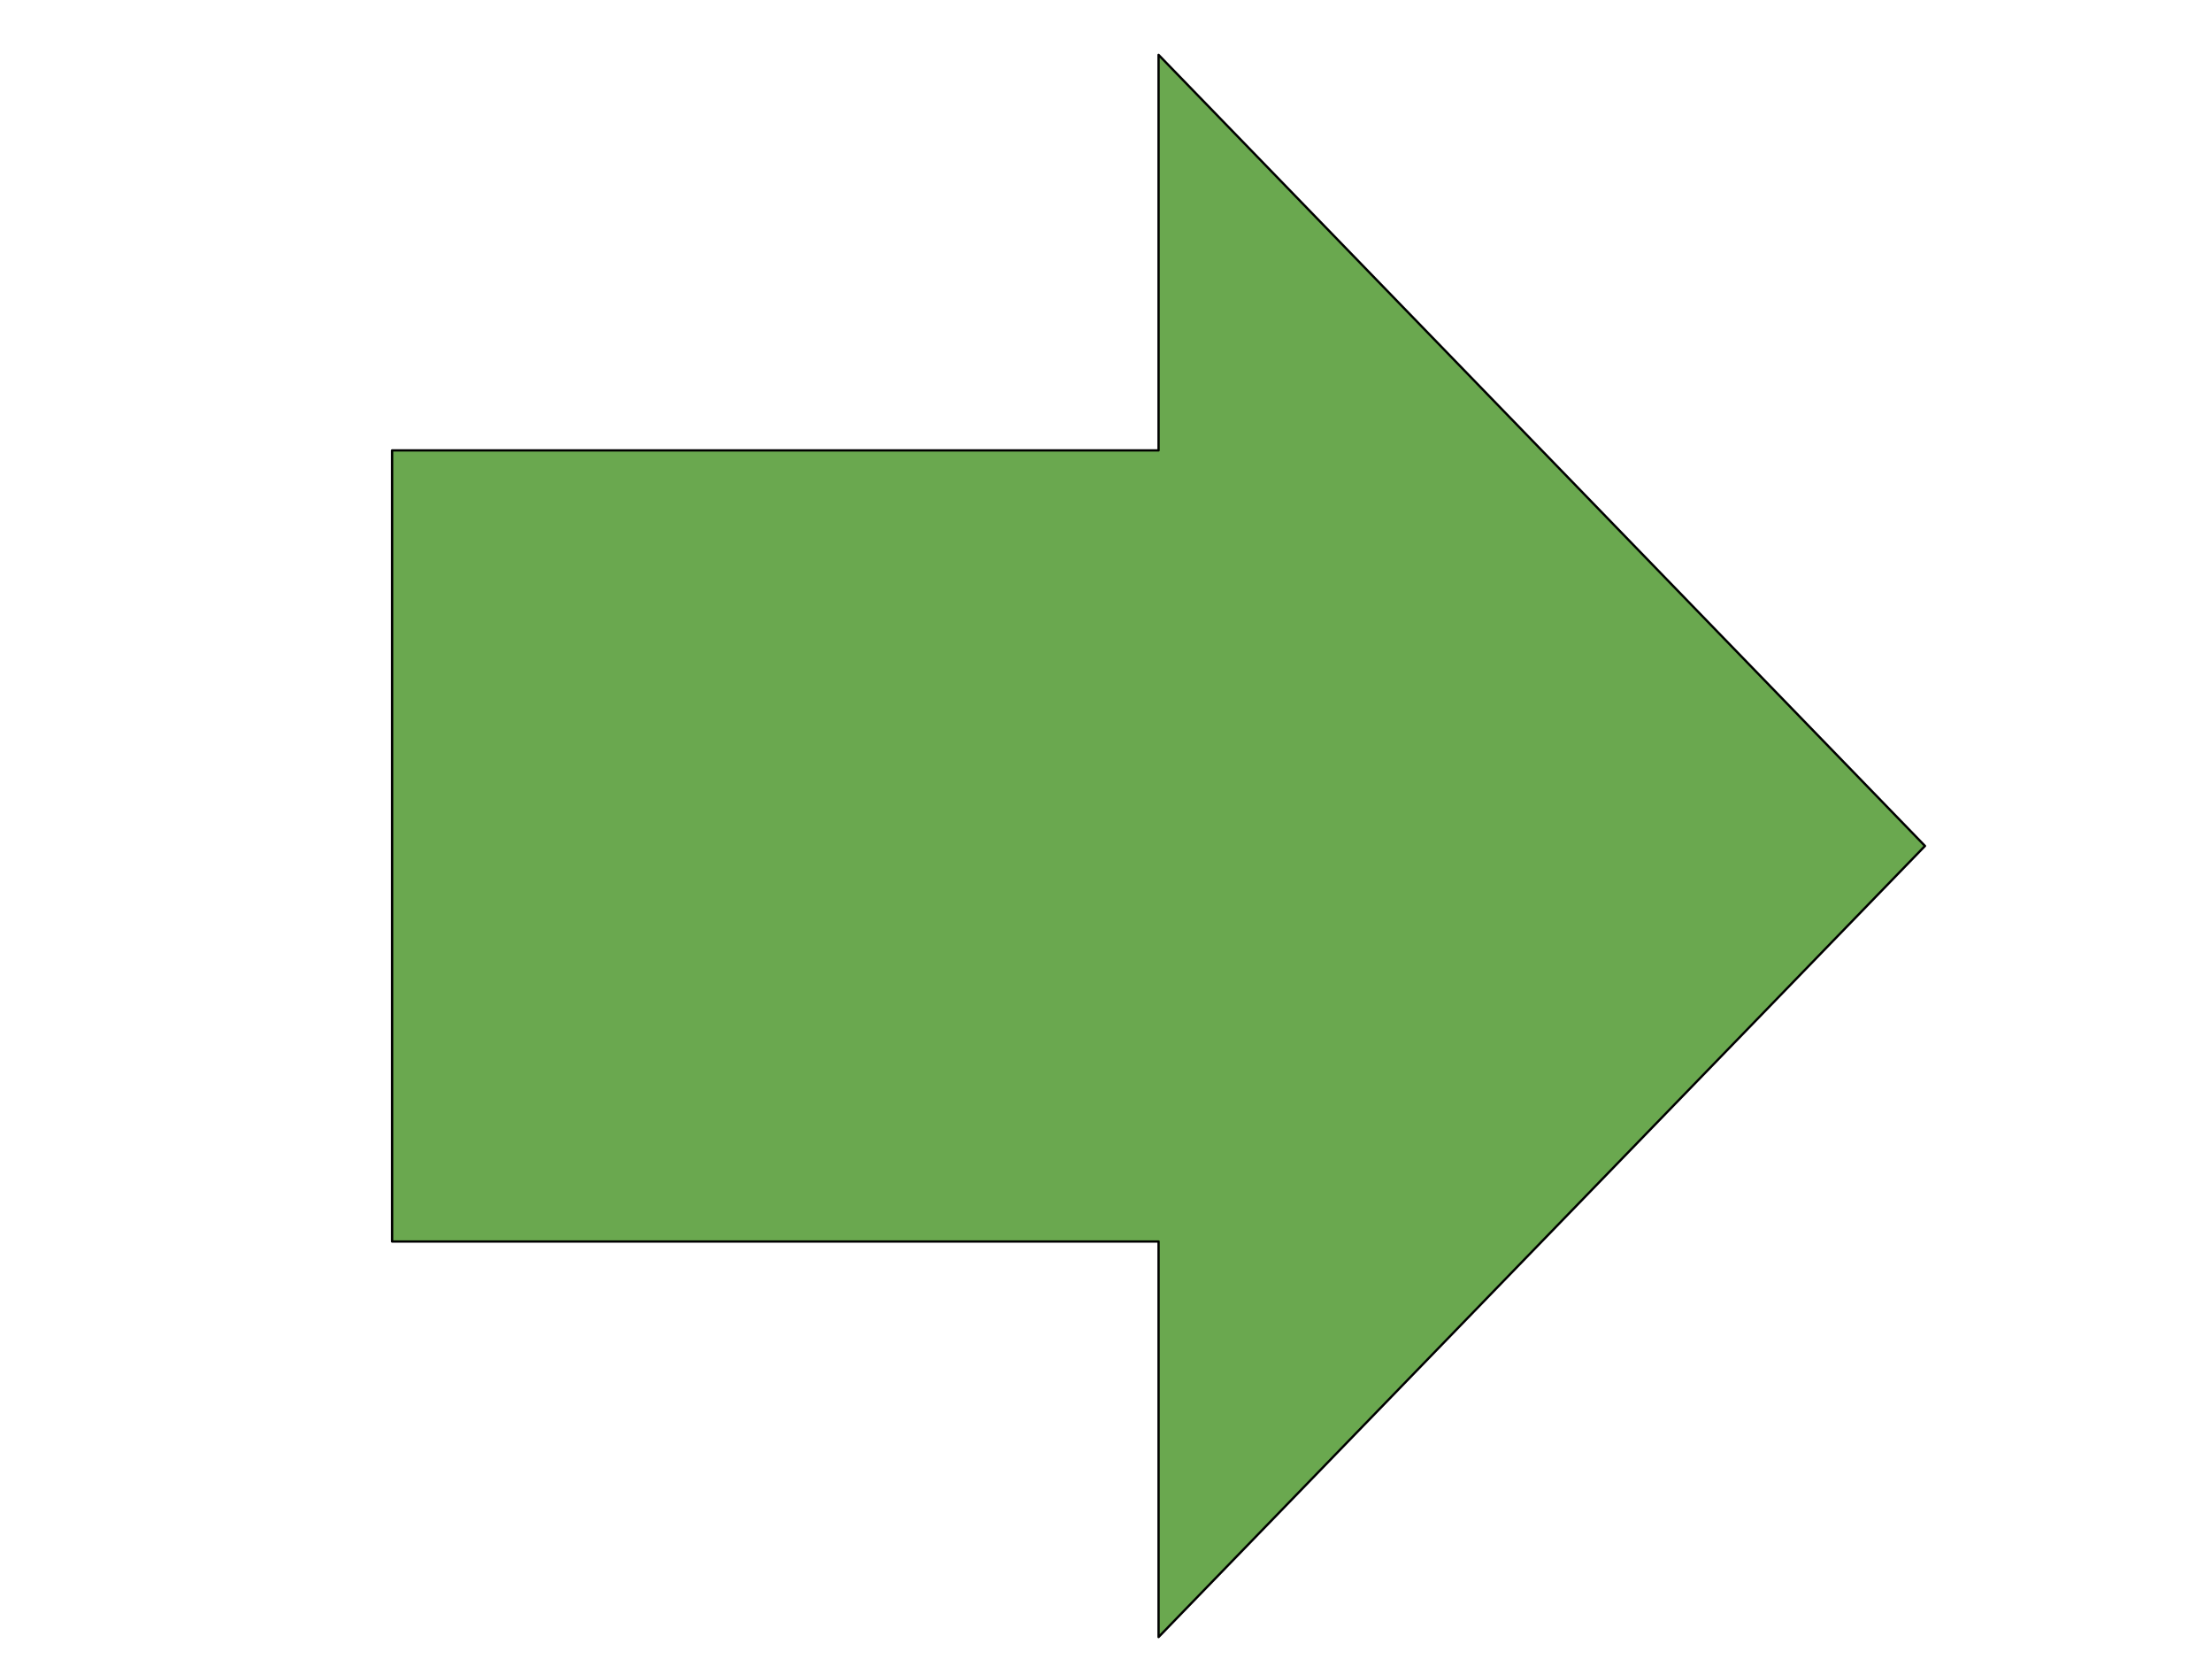 <svg version="1.1" viewBox="0.0 0.0 960.0 720.0" fill="none" stroke="none" stroke-linecap="square" stroke-miterlimit="10" xmlns:xlink="http://www.w3.org/1999/xlink" xmlns="http://www.w3.org/2000/svg"><clipPath id="p.0"><path d="m0 0l960.0 0l0 720.0l-960.0 0l0 -720.0z" clip-rule="nonzero"/></clipPath><g clip-path="url(#p.0)"><path fill="#000000" fill-opacity="0.0" d="m0 0l960.0 0l0 720.0l-960.0 0z" fill-rule="evenodd"/><path fill="#6aa84f" d="m170.184 195.47l332.63 0l0 -171.669l332.63 343.339l-332.63 343.339l0 -171.669l-332.63 0z" fill-rule="evenodd"/><path stroke="#000000" stroke-width="1.0" stroke-linejoin="round" stroke-linecap="butt" d="m170.184 195.47l332.63 0l0 -171.669l332.63 343.339l-332.63 343.339l0 -171.669l-332.63 0z" fill-rule="evenodd"/></g></svg>